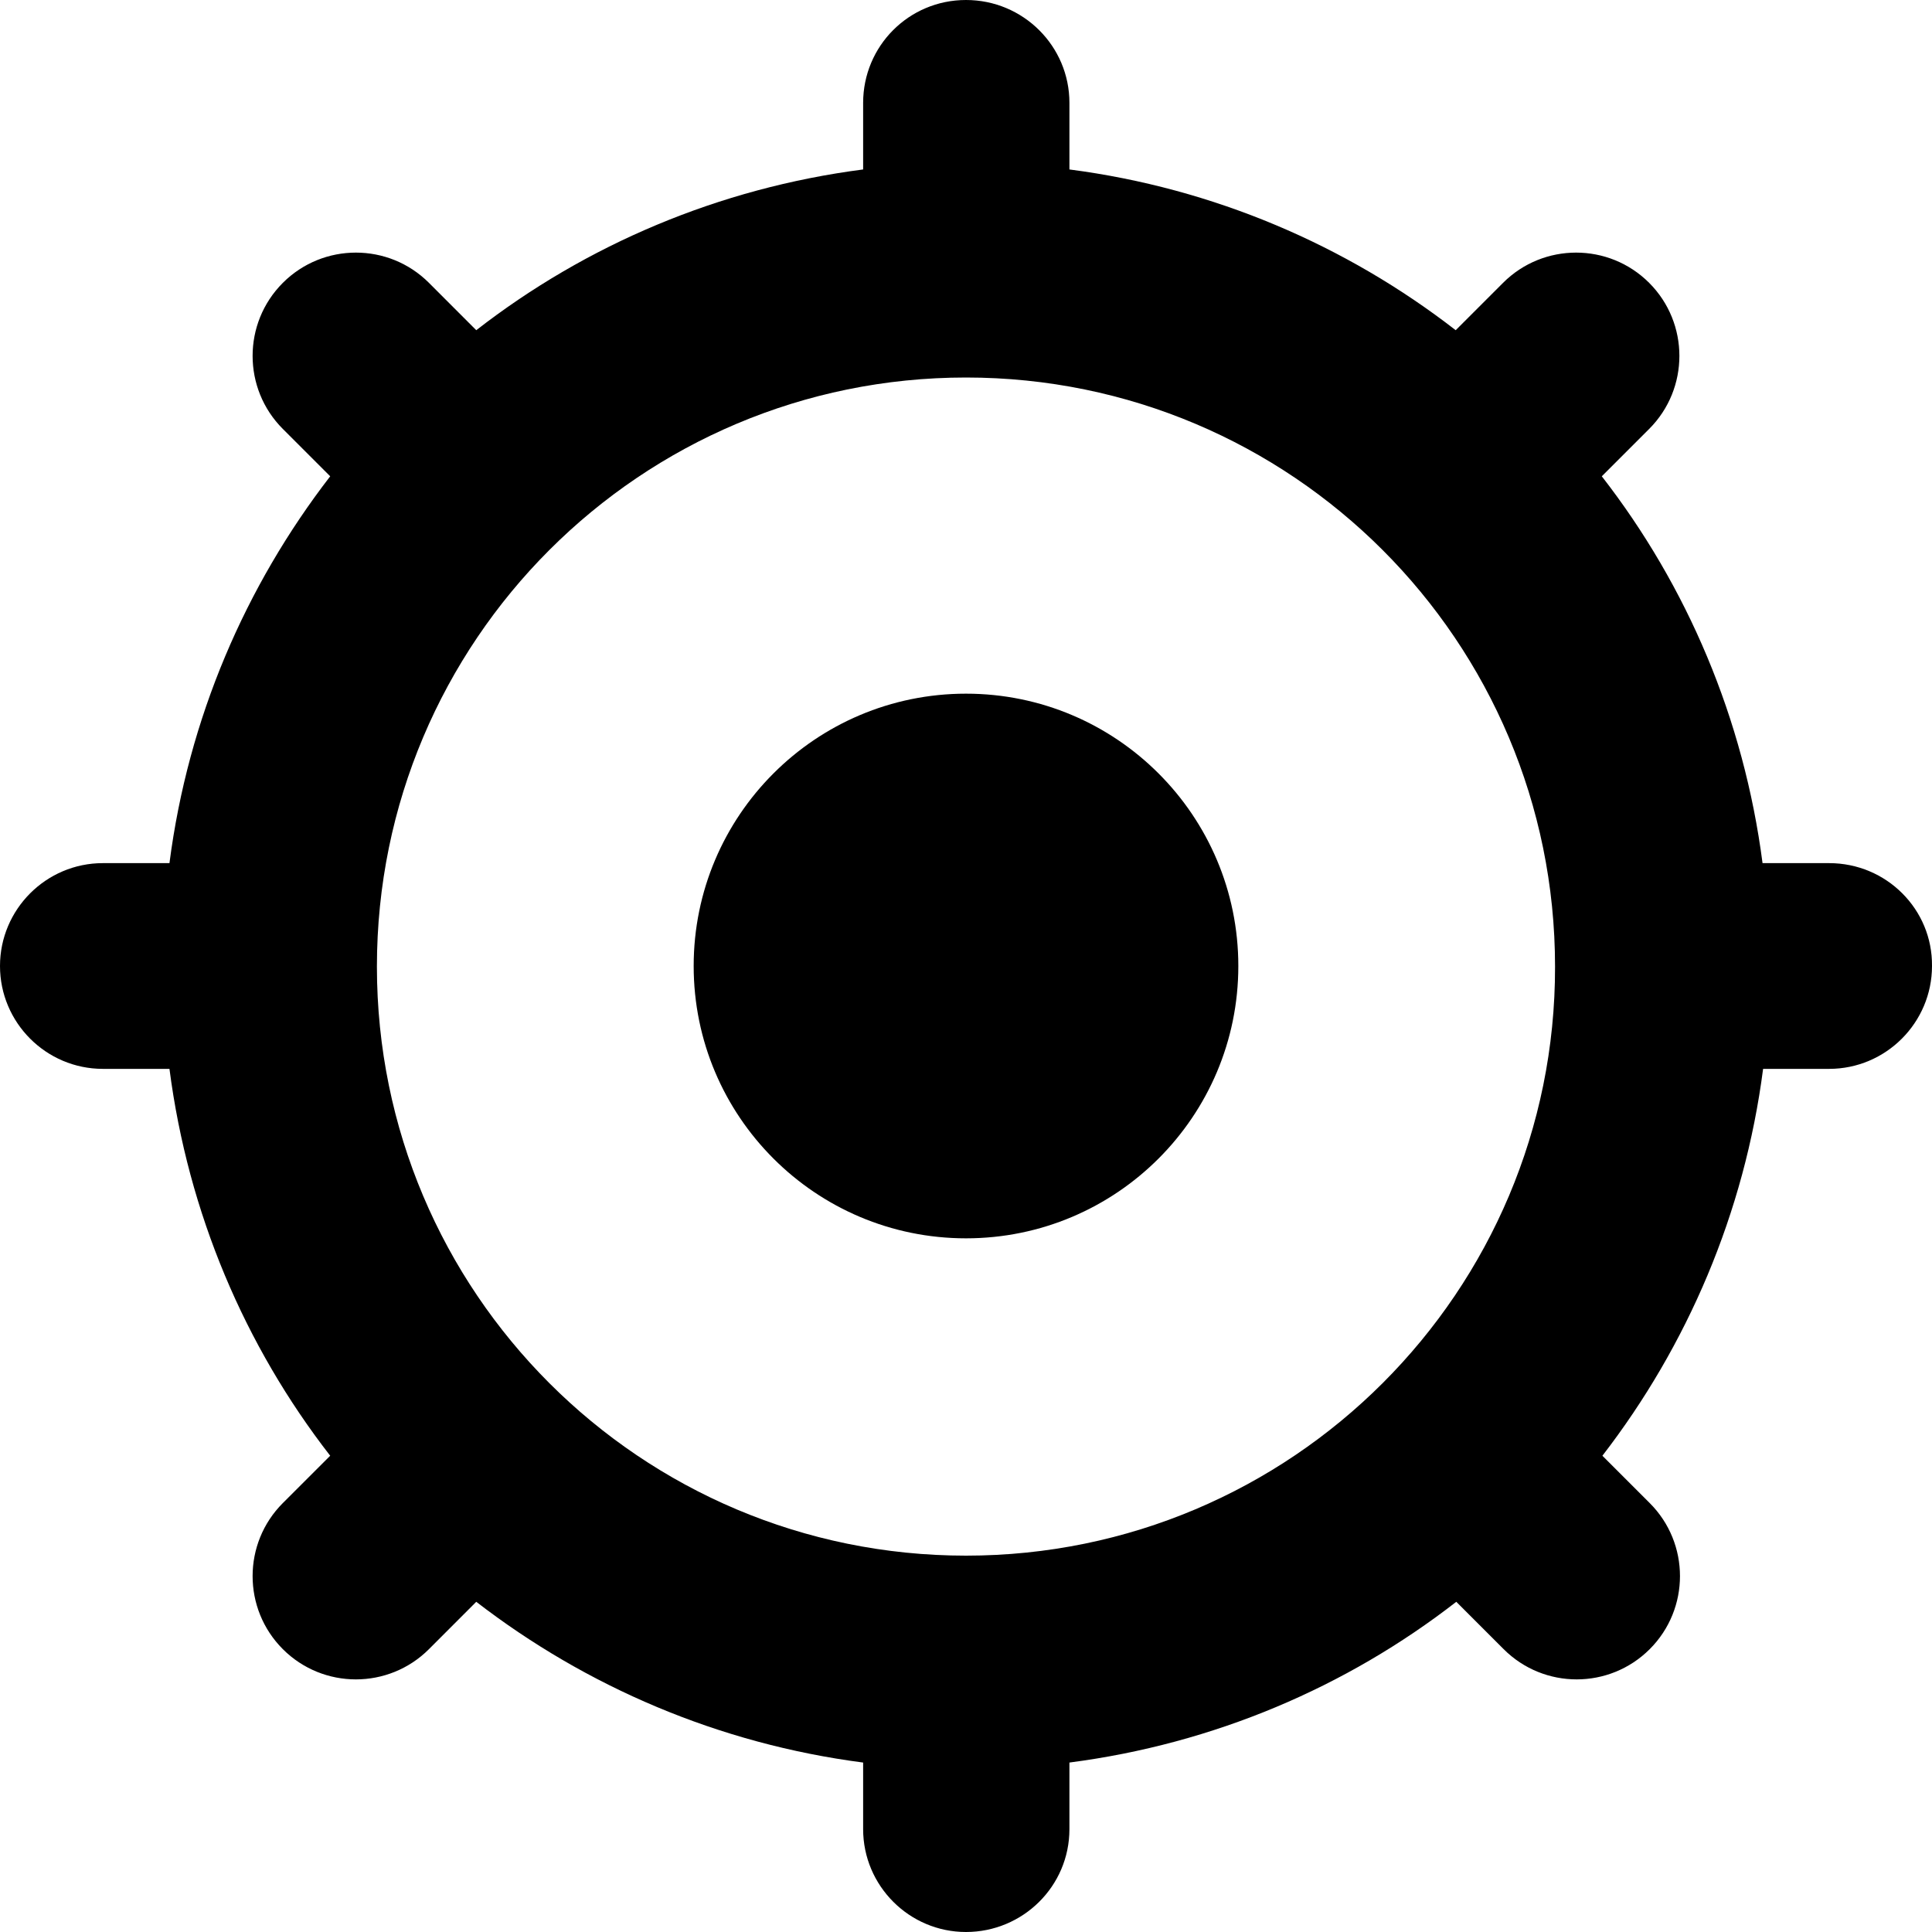 <svg width="45" height="45" viewBox="0 0 45 45" xmlns="http://www.w3.org/2000/svg">
<path d="M42.604 20.104H41.053C40.617 16.742 39.297 13.652 37.309 11.094L38.412 9.991C39.351 9.052 39.351 7.527 38.412 6.588C37.473 5.649 35.948 5.649 35.009 6.588L33.906 7.691C31.361 5.717 28.271 4.383 24.909 3.947V2.396C24.909 1.075 23.834 0 22.5 0C21.166 0 20.104 1.075 20.104 2.396V3.947C16.742 4.383 13.652 5.703 11.093 7.691L9.991 6.588C9.052 5.649 7.527 5.649 6.588 6.588C5.649 7.527 5.649 9.052 6.588 9.991L7.691 11.094C5.717 13.652 4.383 16.729 3.947 20.104H2.396C1.075 20.104 0 21.18 0 22.5C0 23.82 1.075 24.896 2.396 24.896H3.947C4.383 28.258 5.703 31.348 7.691 33.907L6.588 35.009C5.649 35.948 5.649 37.473 6.588 38.412C7.527 39.351 9.052 39.351 9.991 38.412L11.093 37.309C13.652 39.283 16.742 40.617 20.104 41.053V42.604C20.104 43.925 21.18 45 22.5 45C23.82 45 24.909 43.938 24.909 42.604V41.053C28.271 40.617 31.361 39.297 33.92 37.309L35.023 38.412C35.962 39.351 37.486 39.351 38.425 38.412C39.365 37.473 39.365 35.948 38.425 35.009L37.323 33.907C39.297 31.348 40.631 28.258 41.066 24.896H42.604C43.925 24.896 45 23.82 45 22.5C45.014 21.18 43.938 20.104 42.604 20.104ZM22.5 36.234C14.918 36.234 8.779 30.095 8.779 22.514C8.779 14.932 14.918 8.793 22.5 8.793C30.082 8.793 36.22 14.932 36.22 22.514C36.234 30.082 30.082 36.234 22.5 36.234Z"/>
<path d="M22.5 28.843C26.003 28.843 28.843 26.003 28.843 22.5C28.843 18.997 26.003 16.157 22.5 16.157C18.997 16.157 16.157 18.997 16.157 22.5C16.157 26.003 18.997 28.843 22.5 28.843Z"/>
</svg>

